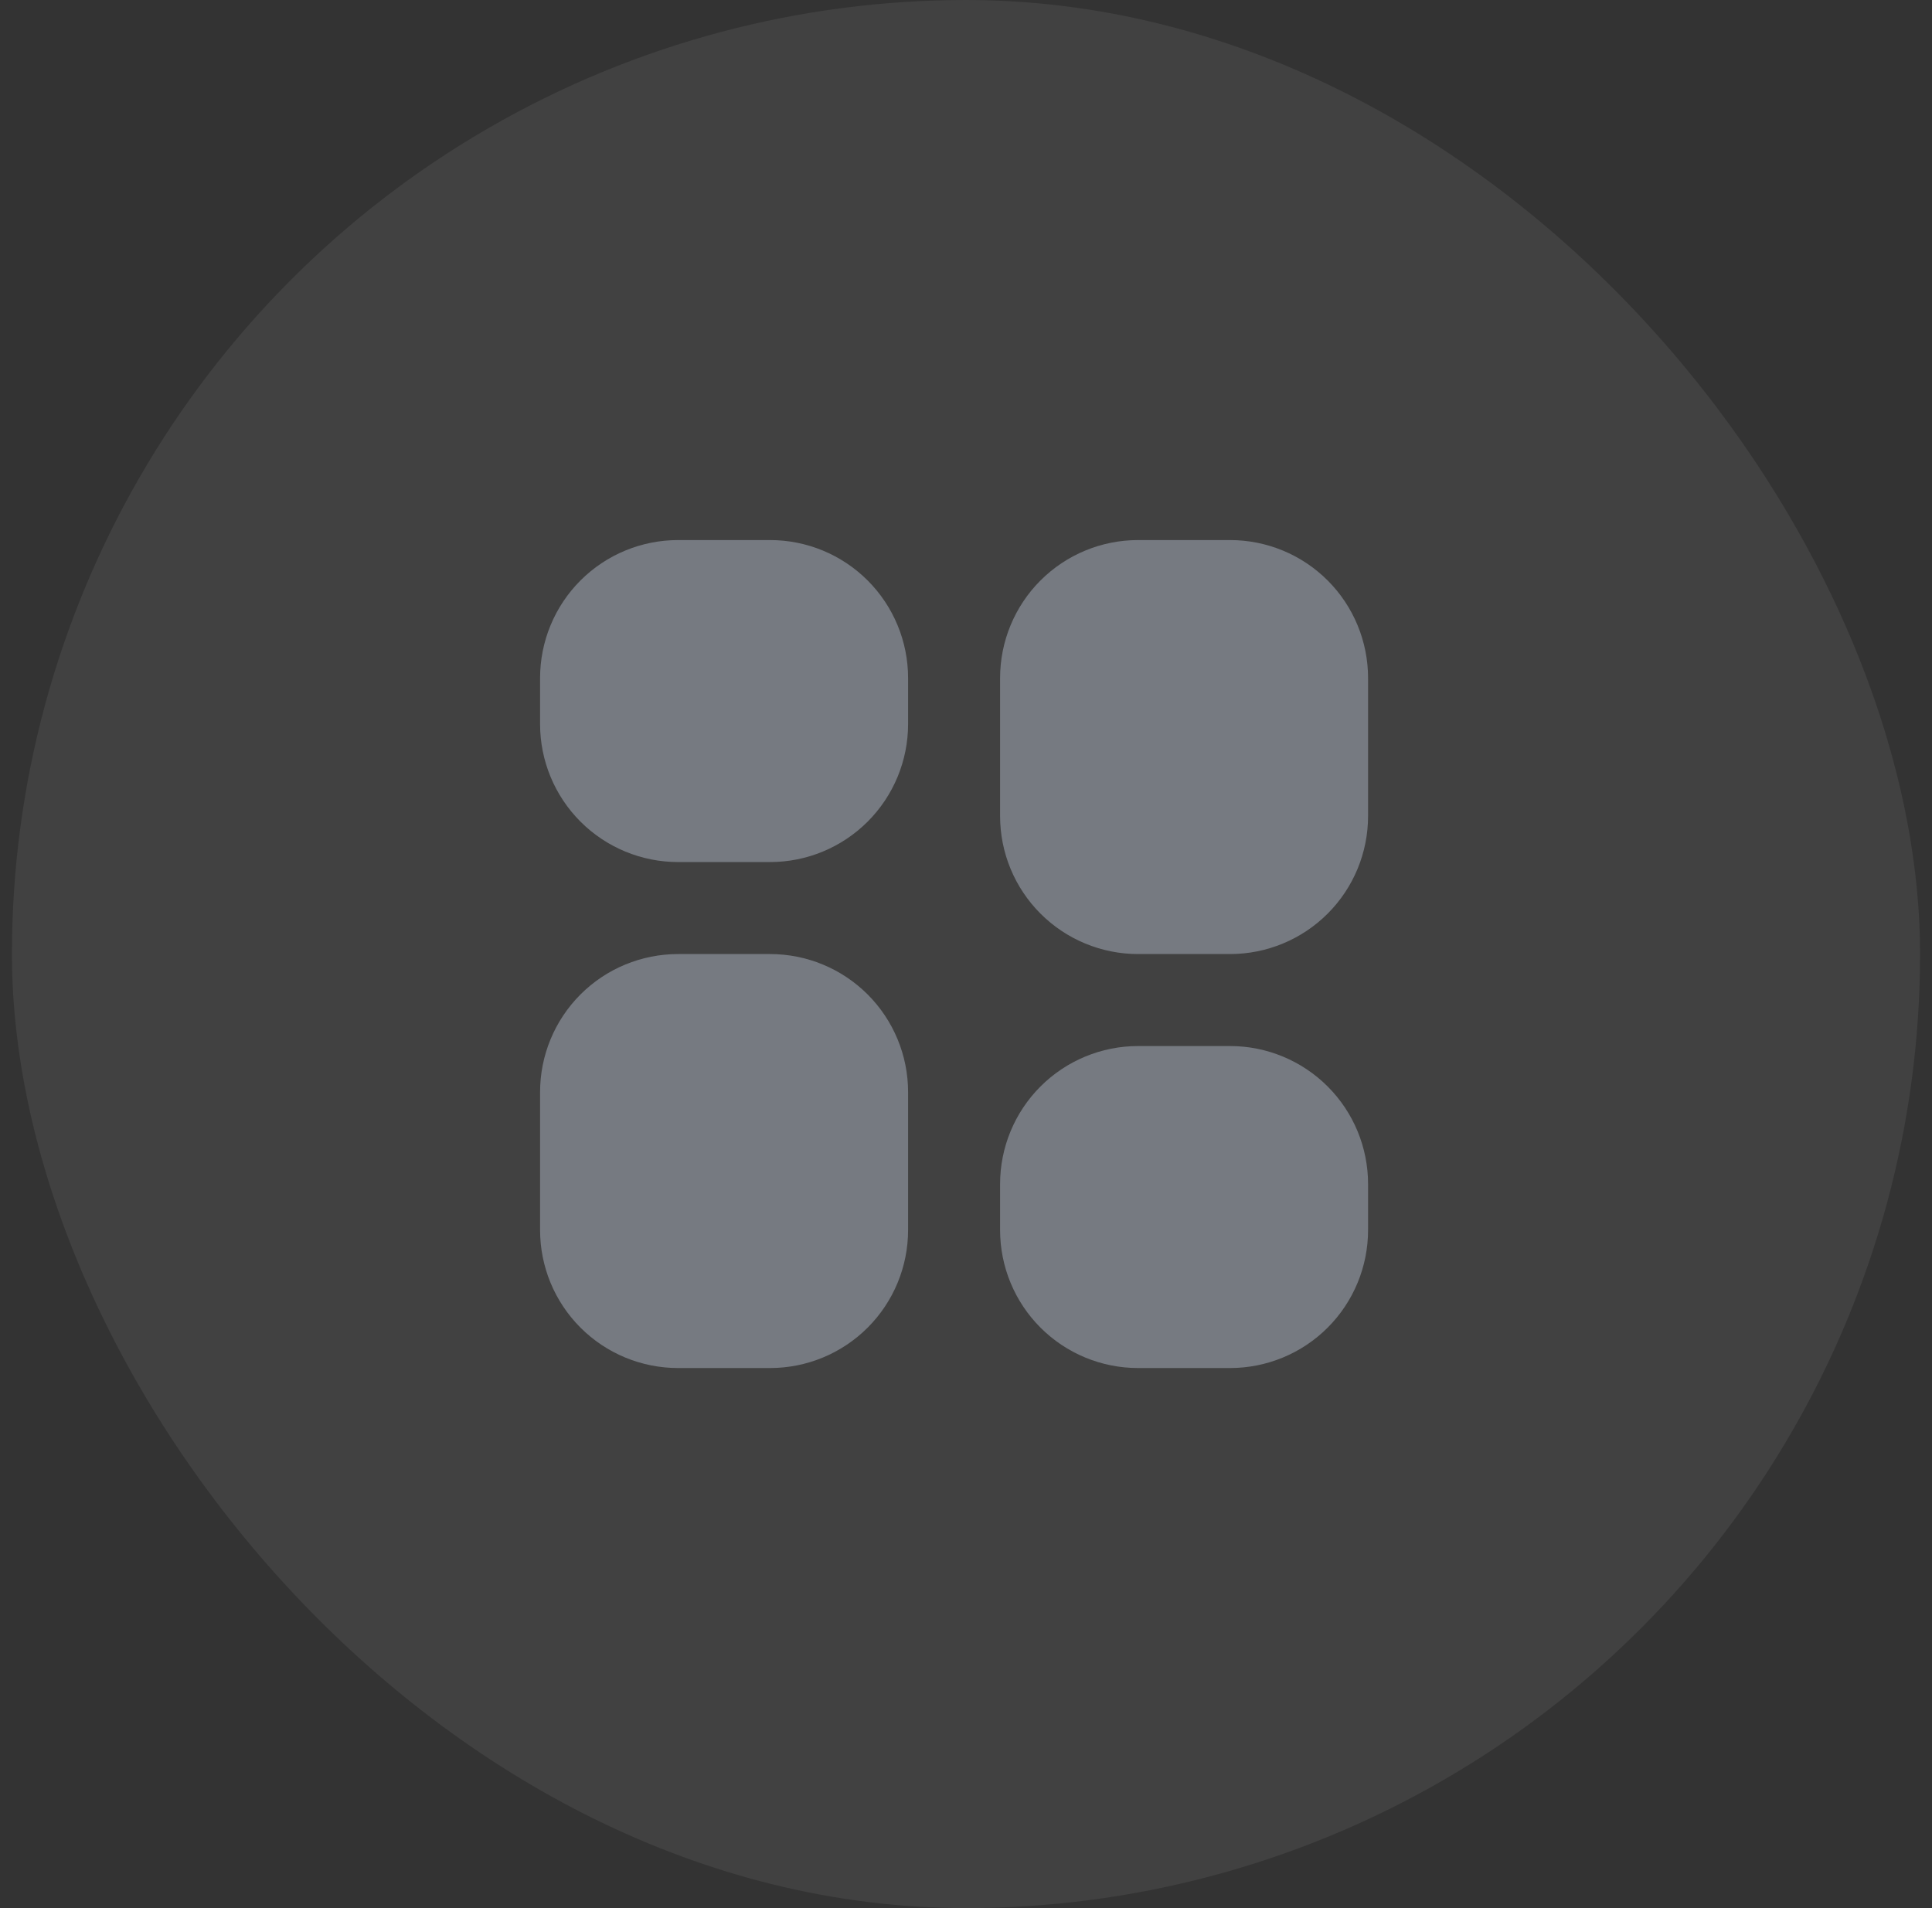 <svg width="81" height="80" viewBox="0 0 81 80" fill="none" xmlns="http://www.w3.org/2000/svg">
<rect x="0" y="0" width="81" height="80" fill="#333333" stroke="none"/>
<g clip-path="url(#clip0_11563_11313)">
<circle cx="40.5" cy="40" r="40" fill="white" fill-opacity="0.07"/>
<g clip-path="url(#clip1_11563_11313)">
<path d="M32.286 22.643C33.82 22.643 35.292 23.252 36.377 24.337C37.462 25.422 38.072 26.894 38.072 28.428V30.357C38.072 31.892 37.462 33.363 36.377 34.448C35.292 35.533 33.82 36.143 32.286 36.143H28.429C26.894 36.143 25.422 35.533 24.337 34.448C23.252 33.363 22.643 31.892 22.643 30.357V28.428C22.643 26.894 23.252 25.422 24.337 24.337C25.422 23.252 26.894 22.643 28.429 22.643H32.286Z" fill="#767A81"/>
<path d="M32.286 40C33.82 40 35.292 40.609 36.377 41.694C37.462 42.78 38.072 44.251 38.072 45.786V51.571C38.072 53.106 37.462 54.578 36.377 55.663C35.292 56.748 33.82 57.357 32.286 57.357H28.429C26.894 57.357 25.422 56.748 24.337 55.663C23.252 54.578 22.643 53.106 22.643 51.571V45.786C22.643 44.251 23.252 42.78 24.337 41.694C25.422 40.609 26.894 40 28.429 40H32.286Z" fill="#767A81"/>
<path d="M51.571 22.643C53.106 22.643 54.578 23.252 55.663 24.337C56.748 25.422 57.357 26.894 57.357 28.428V34.214C57.357 35.749 56.748 37.22 55.663 38.305C54.578 39.39 53.106 40 51.571 40H47.714C46.18 40 44.708 39.39 43.623 38.305C42.538 37.22 41.929 35.749 41.929 34.214V28.428C41.929 26.894 42.538 25.422 43.623 24.337C44.708 23.252 46.18 22.643 47.714 22.643H51.571Z" fill="#767A81"/>
<path d="M51.571 43.857C53.106 43.857 54.578 44.467 55.663 45.552C56.748 46.637 57.357 48.108 57.357 49.643V51.571C57.357 53.106 56.748 54.577 55.663 55.663C54.578 56.748 53.106 57.357 51.571 57.357H47.714C46.18 57.357 44.708 56.748 43.623 55.663C42.538 54.577 41.929 53.106 41.929 51.571V49.643C41.929 48.108 42.538 46.637 43.623 45.552C44.708 44.467 46.18 43.857 47.714 43.857H51.571Z" fill="#767A81"/>
</g>
</g>
<defs>
<clipPath id="clip0_11563_11313">
<rect x="0.5" y="-6.10352e-05" width="80" height="80" rx="40" fill="white"/>
</clipPath>
<clipPath id="clip1_11563_11313">
<rect width="36" height="36" fill="white" transform="translate(22 22)"/>
</clipPath>
</defs>
</svg>
